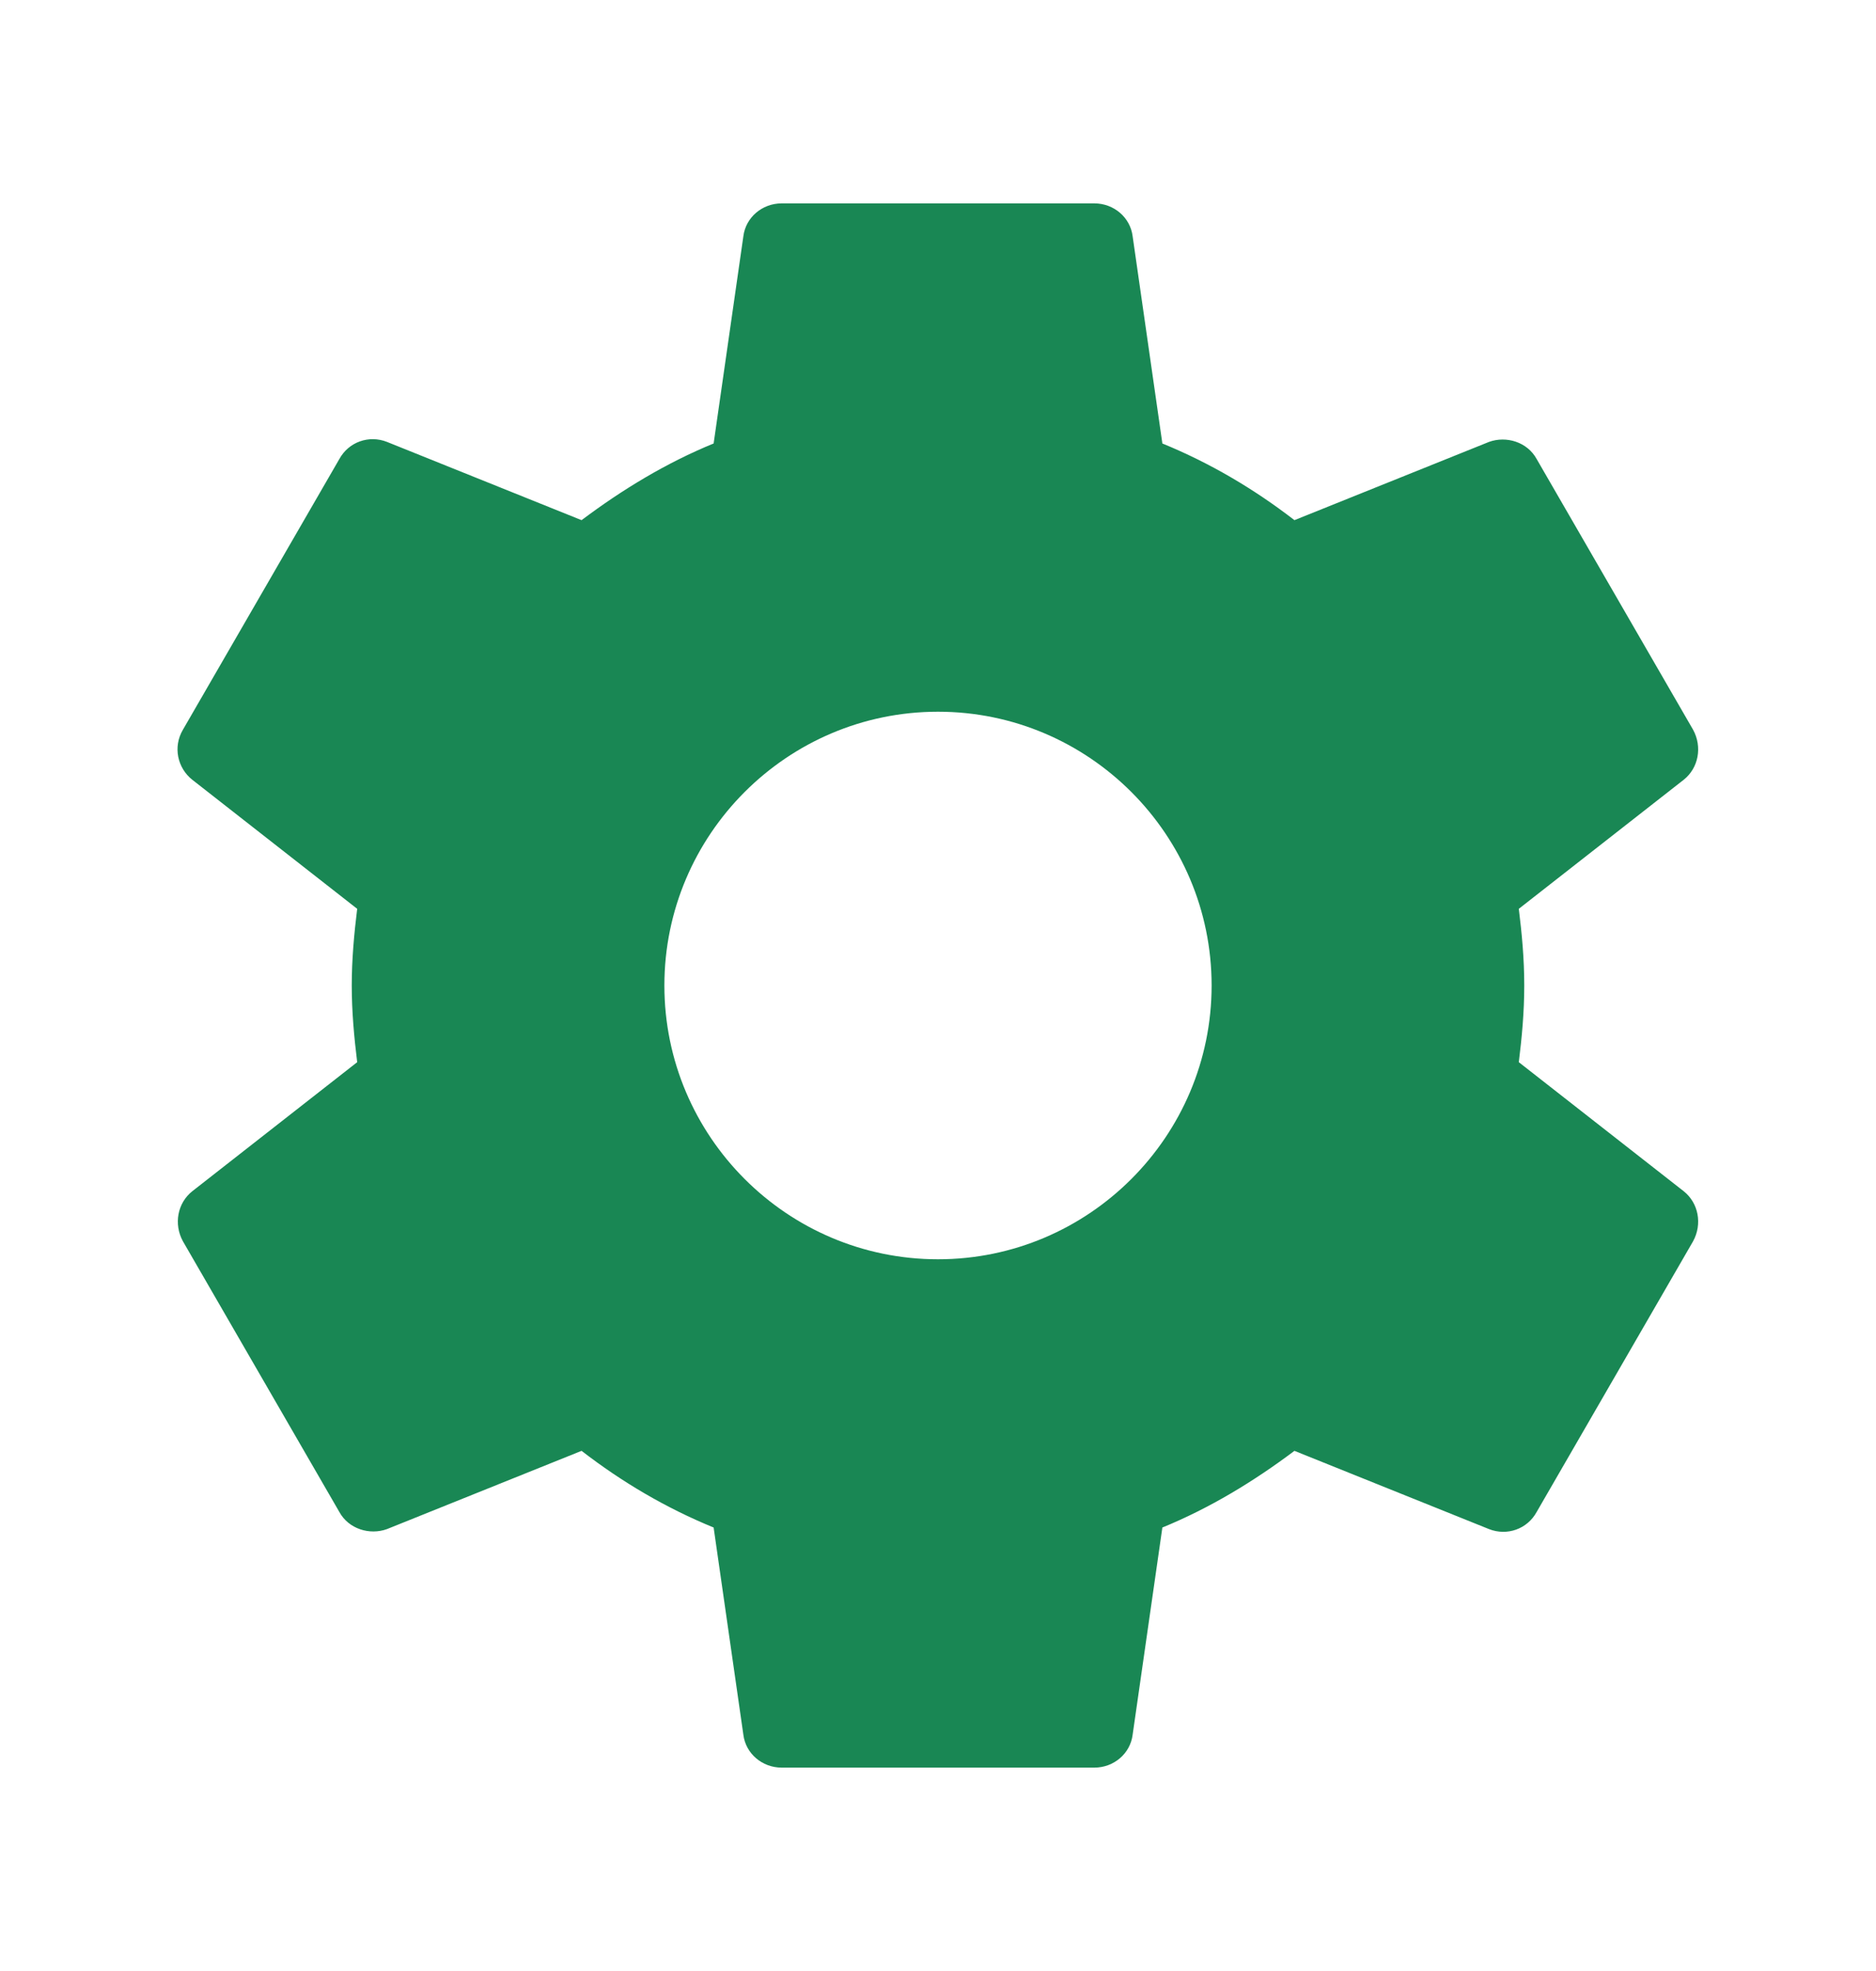 <svg xmlns="http://www.w3.org/2000/svg" width="20" height="21" viewBox="0 0 20 21" fill="#198754">
<path d="M16.192 11.317C16.225 11.05 16.25 10.783 16.25 10.5C16.25 10.217 16.225 9.95 16.192 9.683L17.95 8.308C18.108 8.183 18.15 7.958 18.05 7.775L16.383 4.892C16.283 4.708 16.058 4.642 15.875 4.708L13.8 5.542C13.367 5.208 12.9 4.933 12.392 4.725L12.075 2.517C12.05 2.317 11.875 2.167 11.667 2.167H8.333C8.125 2.167 7.95 2.317 7.925 2.517L7.608 4.725C7.1 4.933 6.633 5.217 6.2 5.542L4.125 4.708C3.933 4.633 3.717 4.708 3.617 4.892L1.95 7.775C1.842 7.958 1.892 8.183 2.05 8.308L3.808 9.683C3.775 9.95 3.75 10.225 3.75 10.5C3.75 10.775 3.775 11.05 3.808 11.317L2.05 12.692C1.892 12.817 1.85 13.042 1.95 13.225L3.617 16.108C3.717 16.292 3.942 16.358 4.125 16.292L6.2 15.458C6.633 15.792 7.1 16.067 7.608 16.275L7.925 18.483C7.95 18.683 8.125 18.833 8.333 18.833H11.667C11.875 18.833 12.05 18.683 12.075 18.483L12.392 16.275C12.9 16.067 13.367 15.783 13.8 15.458L15.875 16.292C16.067 16.367 16.283 16.292 16.383 16.108L18.05 13.225C18.15 13.042 18.108 12.817 17.95 12.692L16.192 11.317ZM10 13.417C8.392 13.417 7.083 12.108 7.083 10.5C7.083 8.892 8.392 7.583 10 7.583C11.608 7.583 12.917 8.892 12.917 10.5C12.917 12.108 11.608 13.417 10 13.417Z" fill="#198754"/>
</svg>